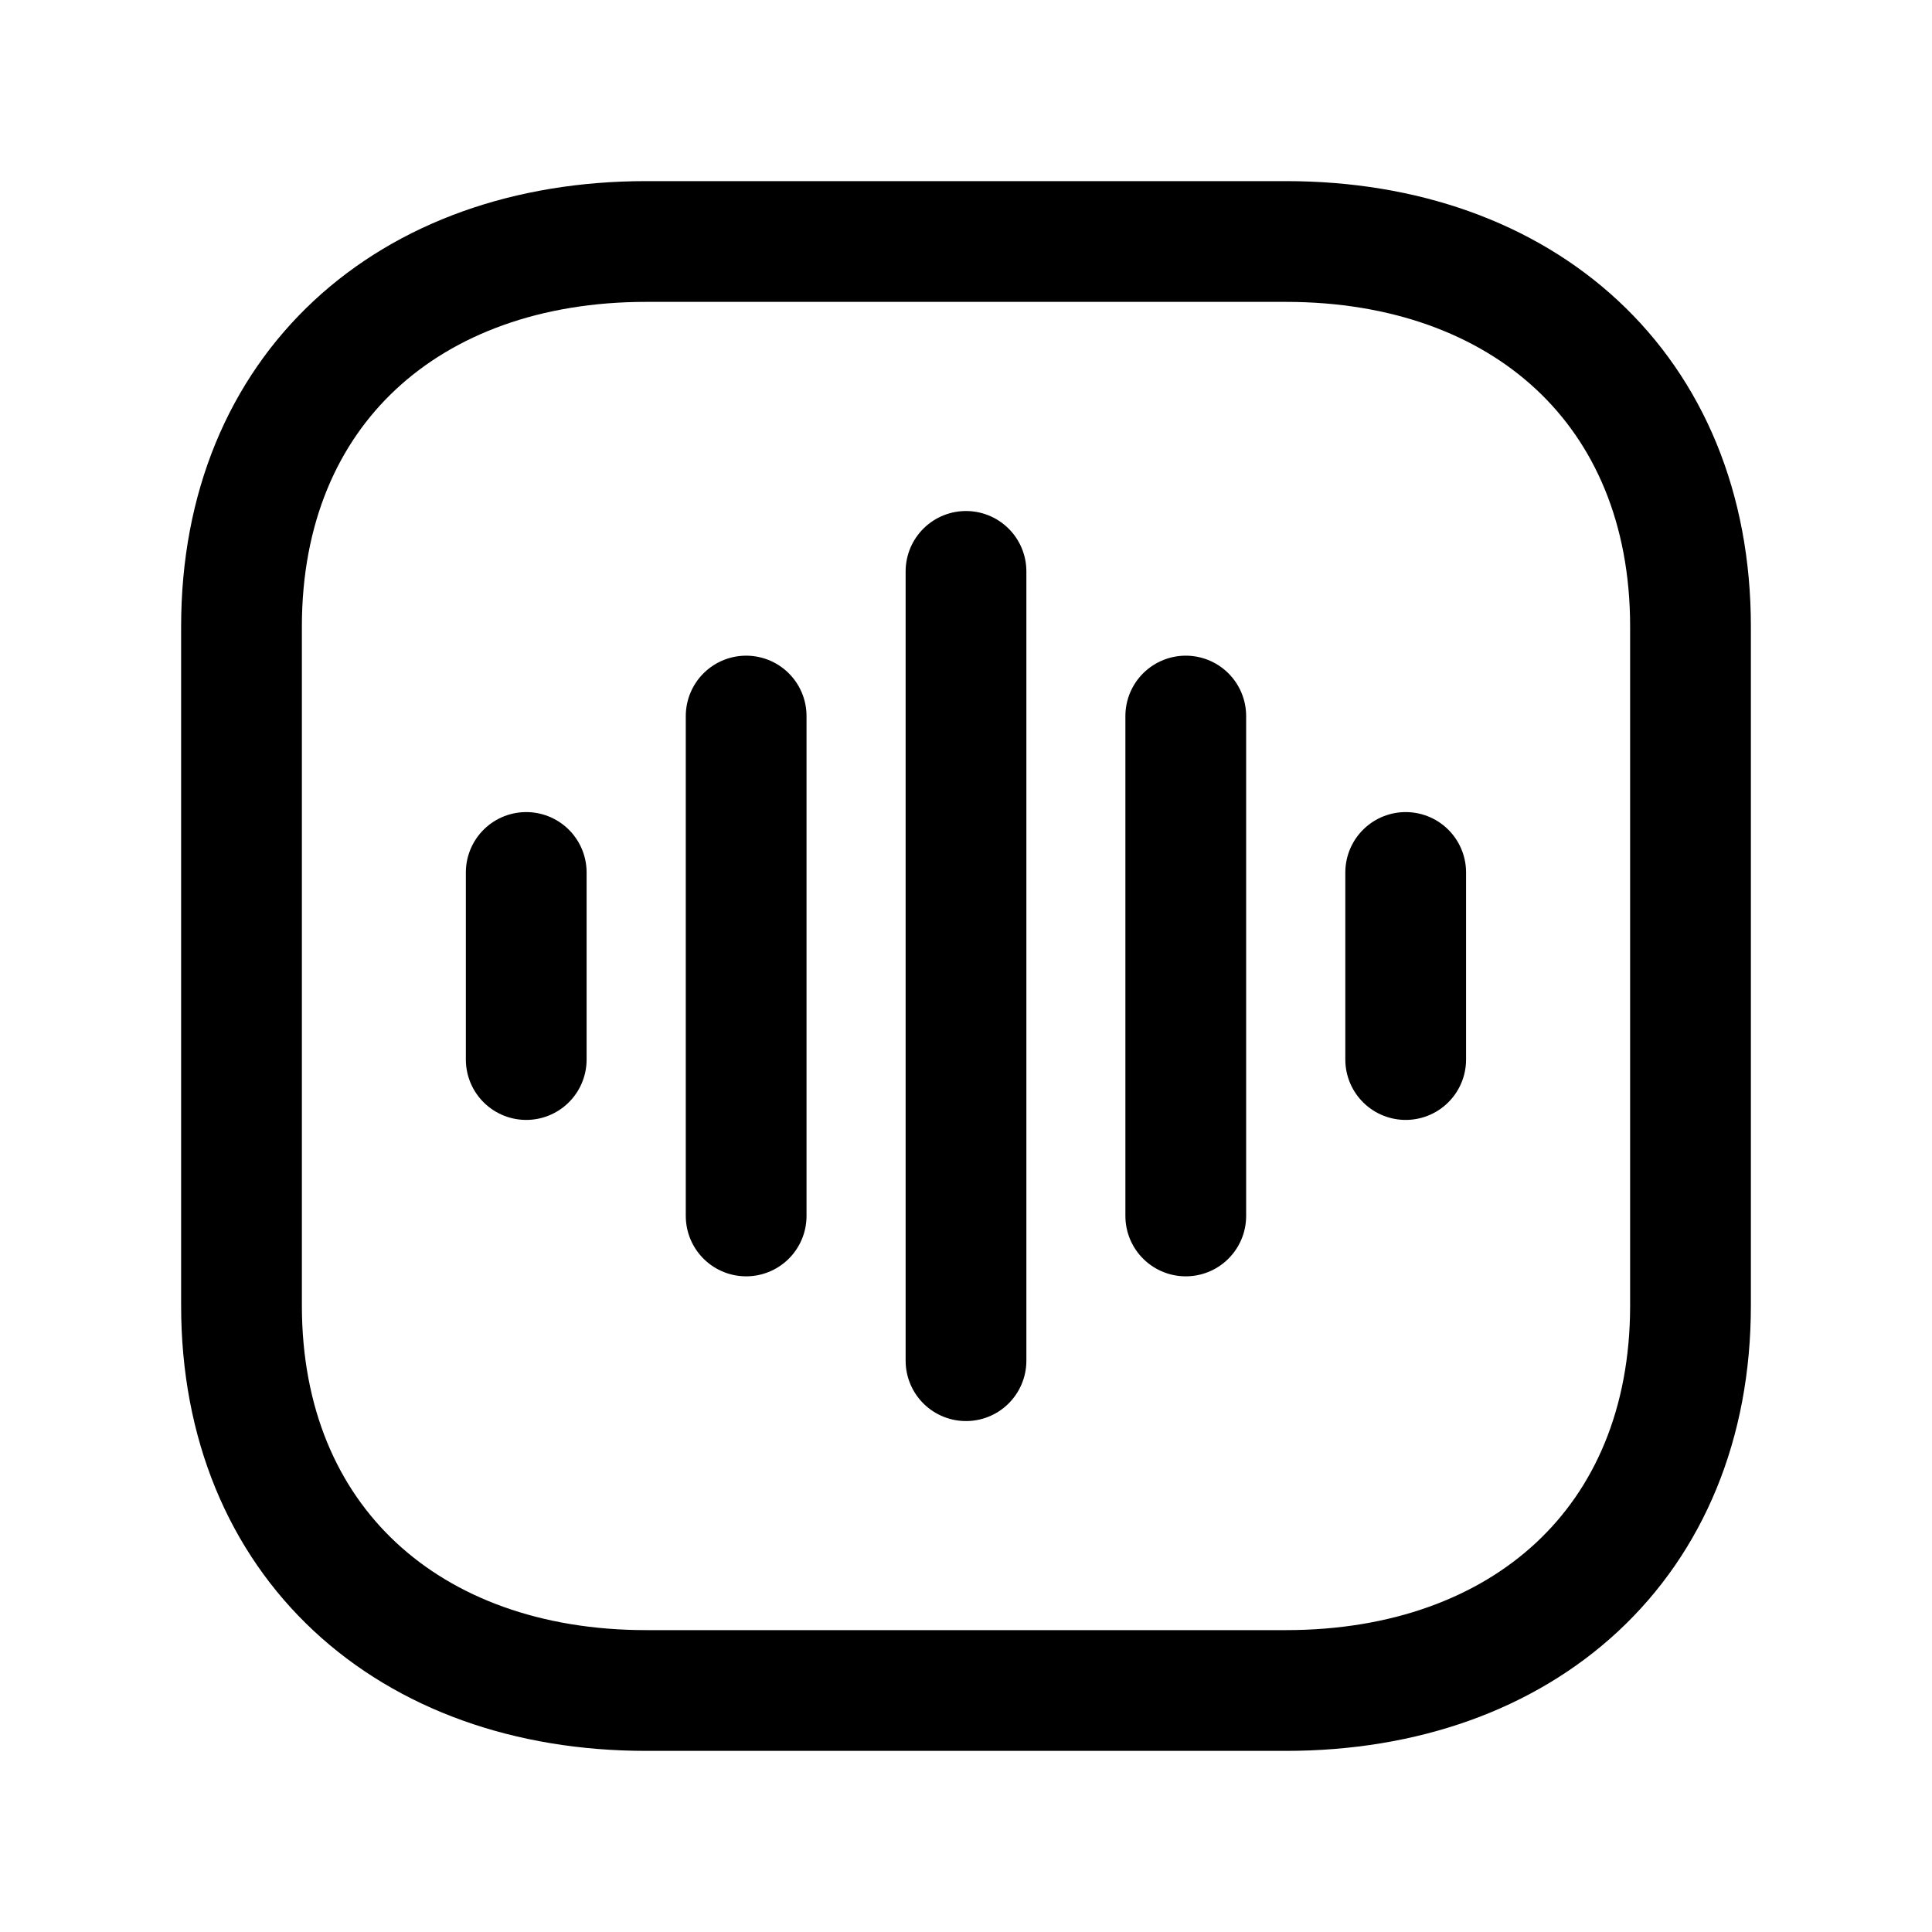 <svg width="24" height="24" viewBox="0 0 24 24" fill="none" xmlns="http://www.w3.org/2000/svg">
<path d="M3 16.218V7.783C3 4.835 5.081 3 8.026 3H15.974C18.919 3 21 4.835 21 7.783V16.218C21 19.166 18.919 21 15.974 21H8.026C5.081 21 3 19.156 3 16.218Z" stroke="black" stroke-width="1.5" stroke-linecap="round" stroke-linejoin="round"/>
<path d="M9.269 8.895V15.105" stroke="black" stroke-width="1.5" stroke-linecap="round" stroke-linejoin="round"/>
<path d="M6.537 10.838V13.162" stroke="black" stroke-width="1.5" stroke-linecap="round" stroke-linejoin="round"/>
<path d="M17.462 10.838V13.162" stroke="black" stroke-width="1.5" stroke-linecap="round" stroke-linejoin="round"/>
<path d="M14.73 8.895V15.105" stroke="black" stroke-width="1.5" stroke-linecap="round" stroke-linejoin="round"/>
<path d="M12 7.098V16.903" stroke="black" stroke-width="1.5" stroke-linecap="round" stroke-linejoin="round"/>
</svg>